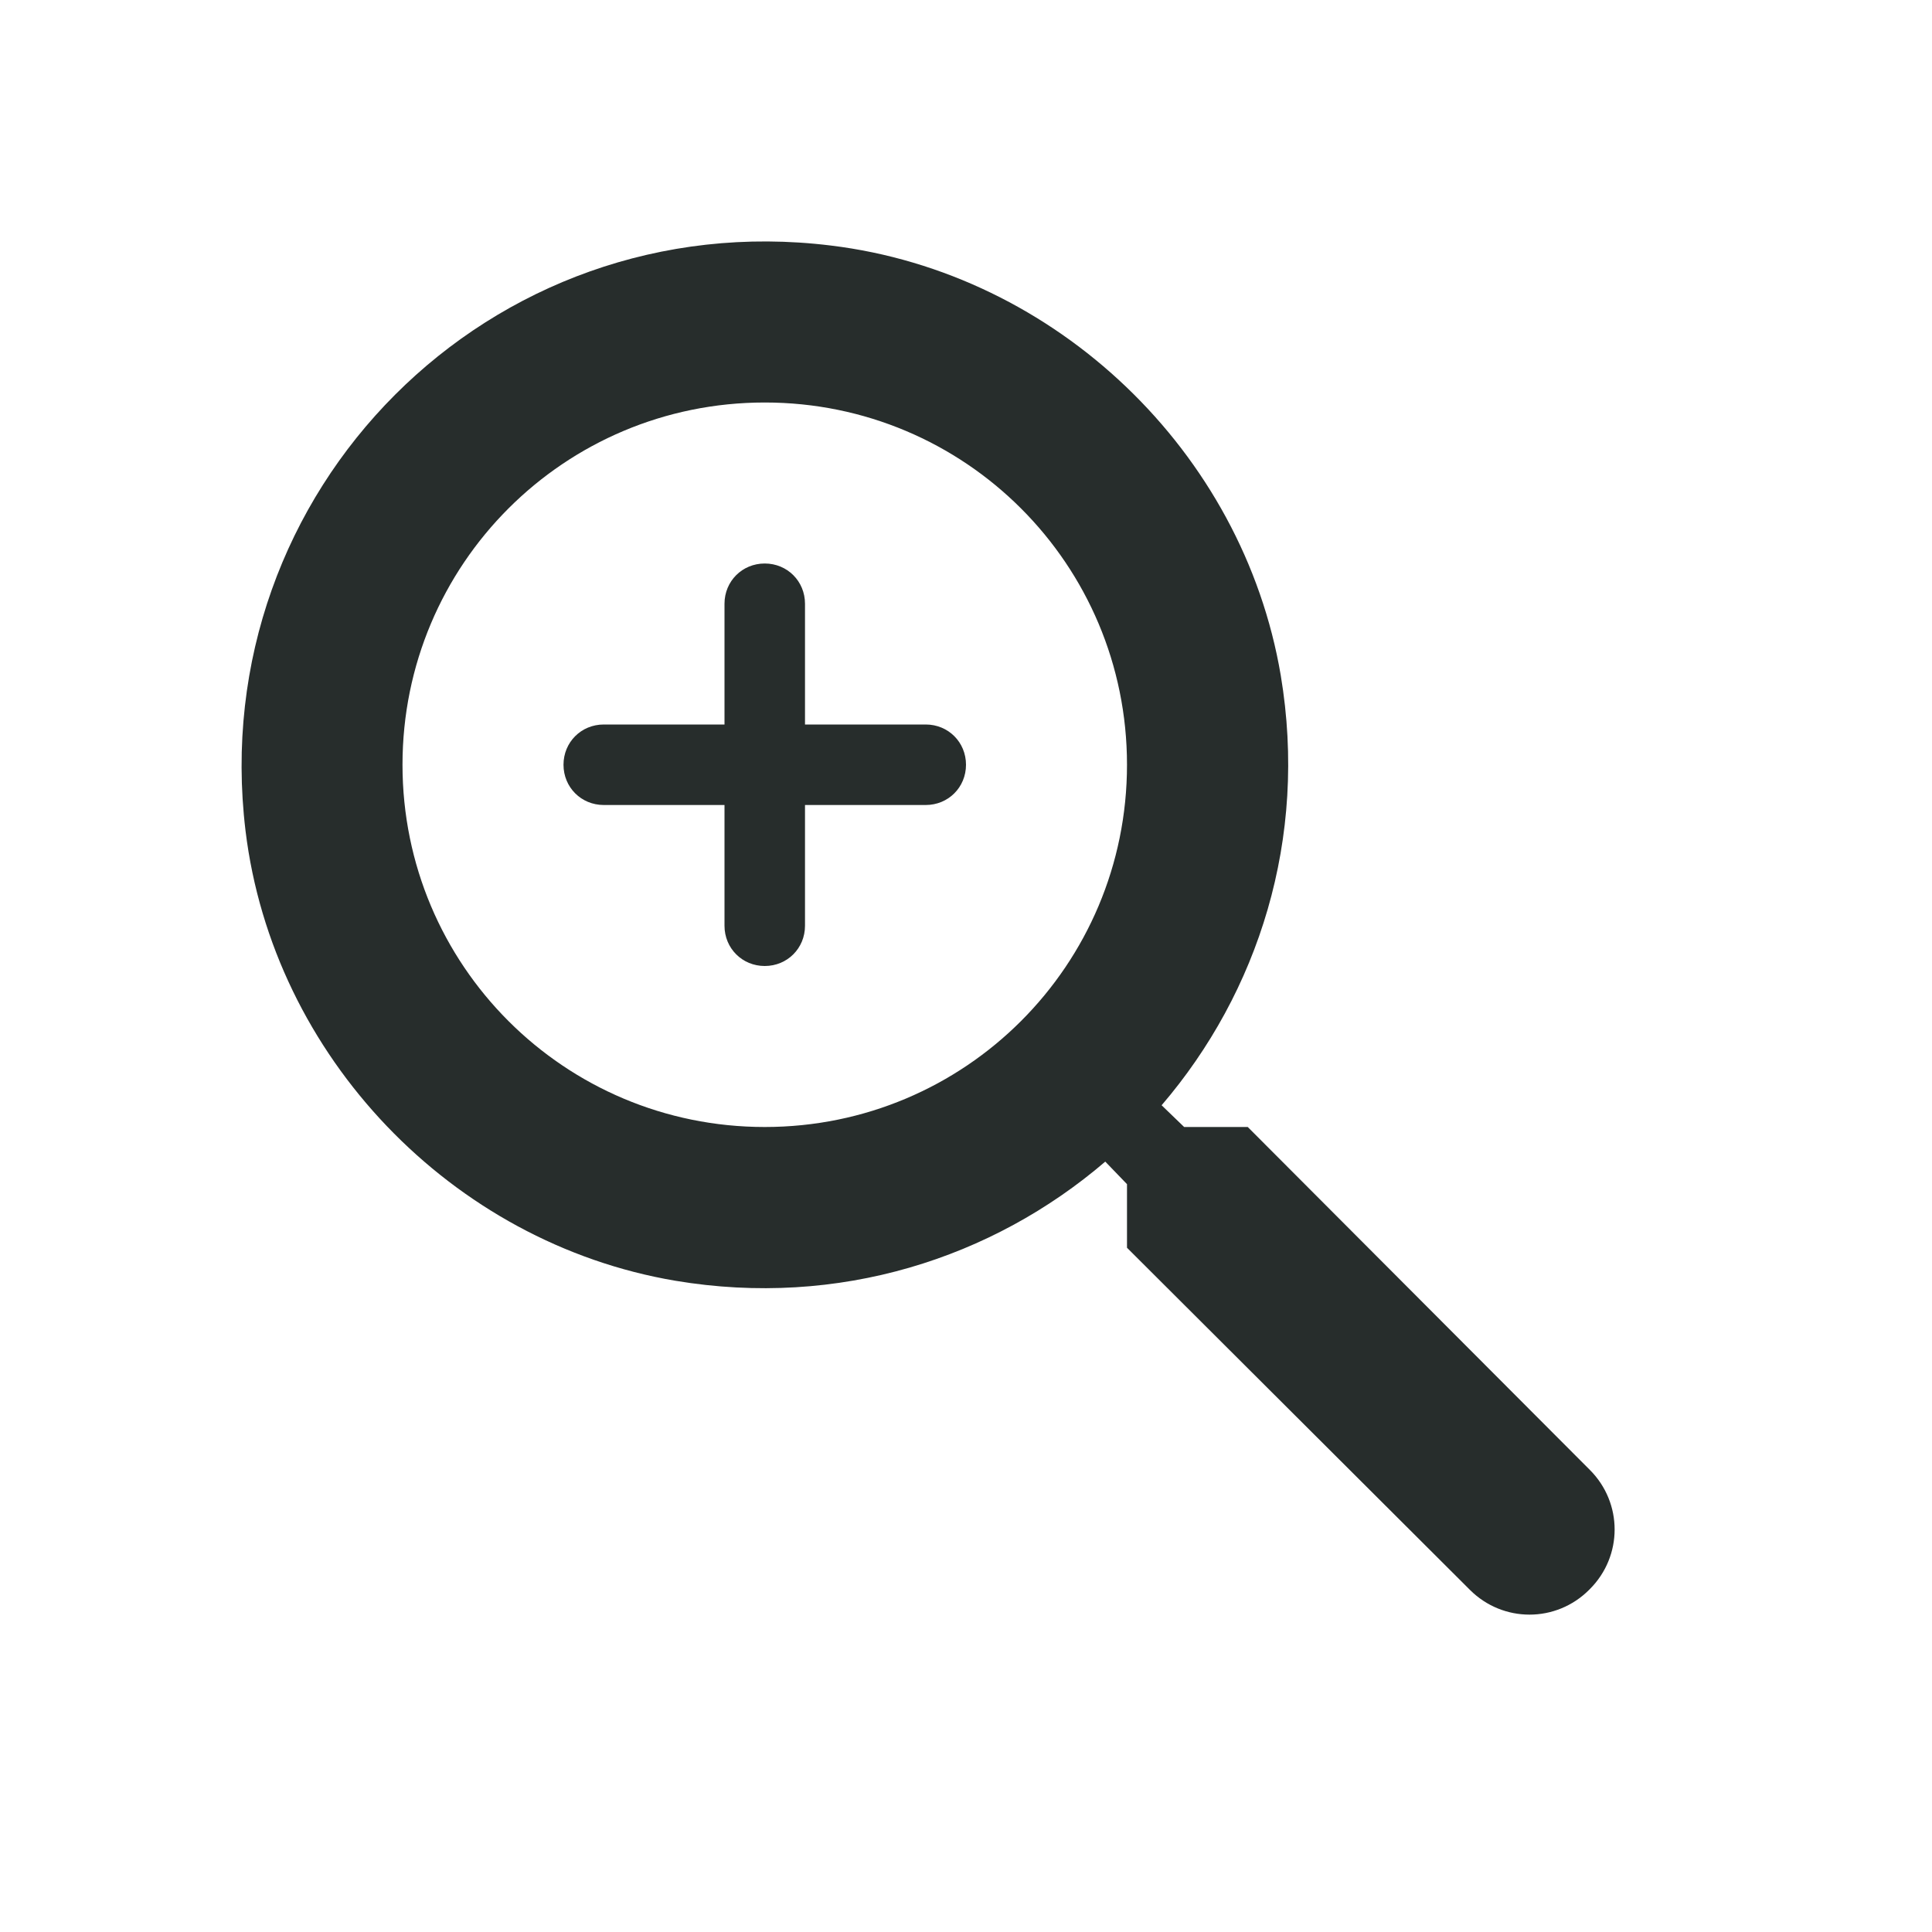 <svg xmlns="http://www.w3.org/2000/svg" width="96" height="96" viewBox="0 0 96 96" fill="none">
  <g clip-path="url(#clip0_100_102)">
    <path d="M62 56H58.84L57.72 54.92C62.52 49.32 65 41.68 63.64 33.56C61.76 22.44 52.48 13.56 41.28 12.2C24.36 10.12 10.16 24.36 12.2 41.28C13.56 52.48 22.44 61.76 33.56 63.64C41.68 65 49.32 62.52 54.92 57.72L56 58.84V62L73.04 79C74.68 80.64 77.32 80.64 78.96 79L79 78.96C80.64 77.32 80.64 74.68 79 73.04L62 56ZM38 56C28.04 56 20 47.96 20 38C20 28.04 28.04 20 38 20C47.96 20 56 28.04 56 38C56 47.96 47.96 56 38 56ZM38 28C36.88 28 36 28.88 36 30V36H30C28.88 36 28 36.88 28 38C28 39.12 28.88 40 30 40H36V46C36 47.12 36.88 48 38 48C39.12 48 40 47.12 40 46V40H46C47.12 40 48 39.12 48 38C48 36.88 47.12 36 46 36H40V30C40 28.88 39.12 28 38 28Z" fill="#272D2C"/>
  </g>
  <defs>
    <clipPath id="clip0_100_102">
      <rect width="96" height="96" fill="white"/>
    </clipPath>
  </defs>
</svg>